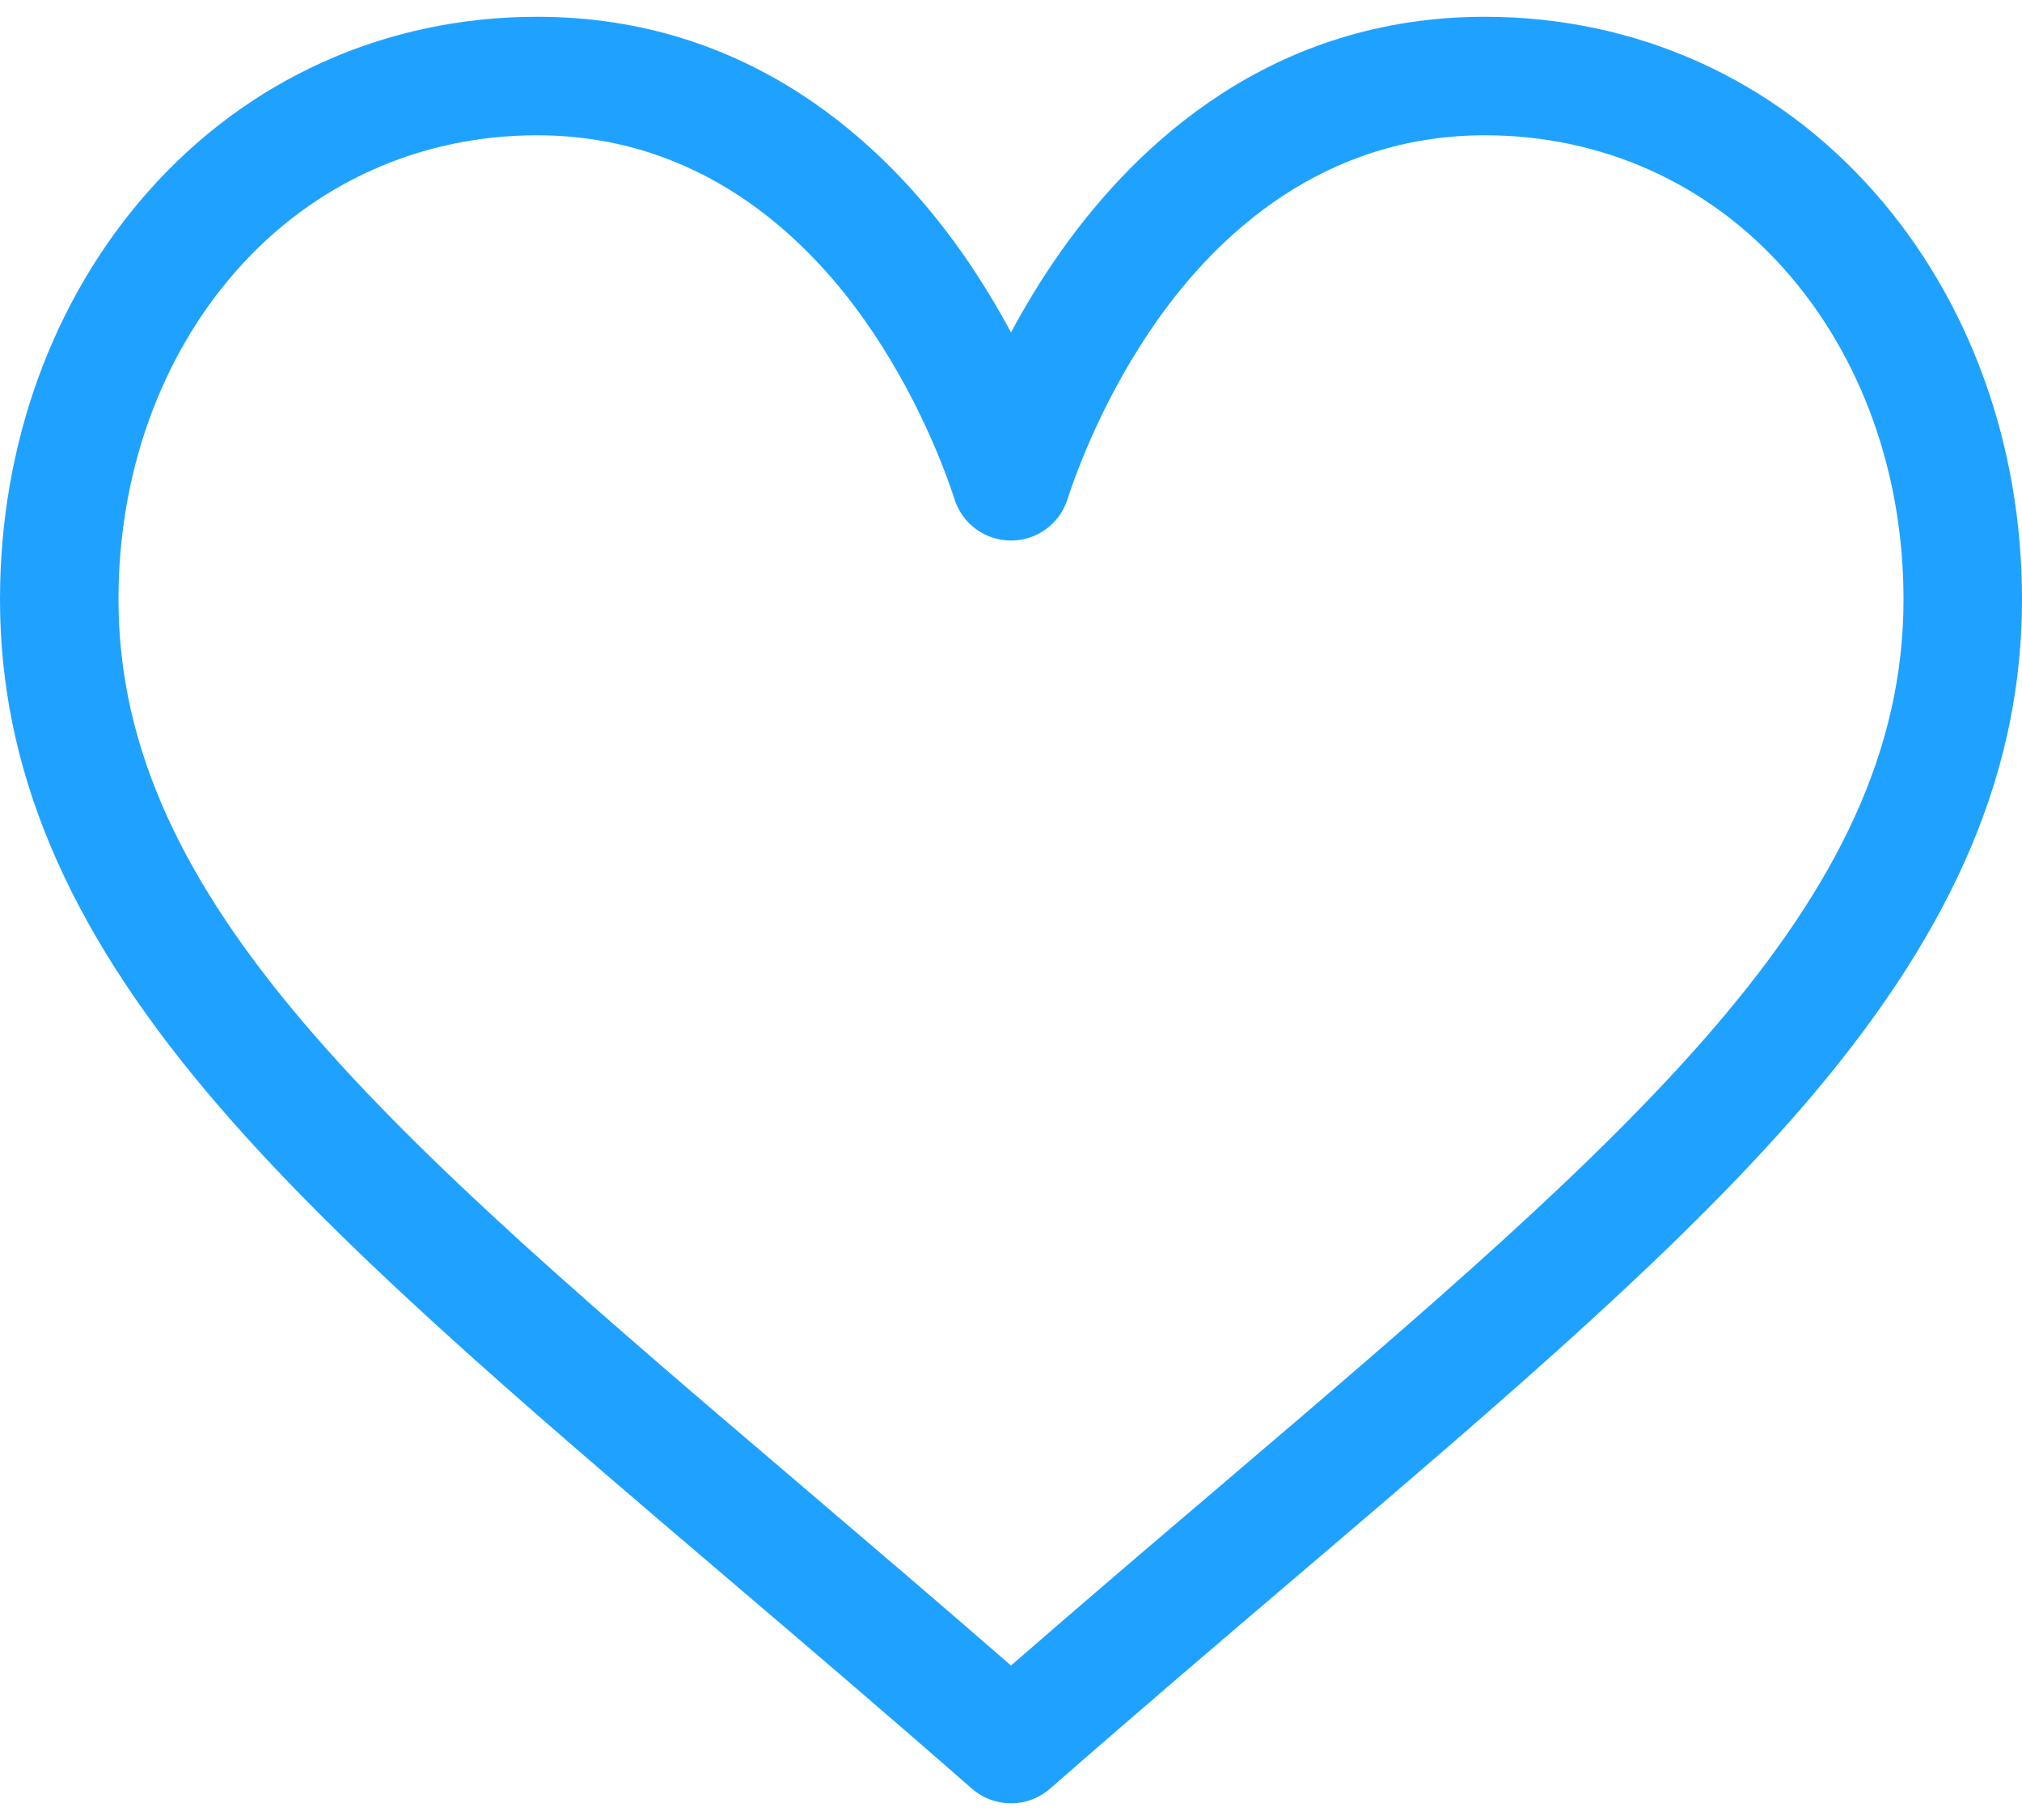 <svg width="20" height="18" viewBox="0 0 20 18" fill="none" xmlns="http://www.w3.org/2000/svg">
<path d="M18.541 1.902C17.554 0.782 16.186 0.166 14.688 0.166C12.58 0.166 11.246 1.425 10.498 2.48C10.304 2.754 10.139 3.029 10 3.288C9.861 3.029 9.696 2.754 9.502 2.48C8.754 1.425 7.42 0.166 5.312 0.166C3.814 0.166 2.446 0.782 1.459 1.902C0.518 2.969 0 4.399 0 5.928C0 7.593 0.65 9.14 2.045 10.799C3.291 12.282 5.085 13.811 7.162 15.581C7.936 16.24 8.736 16.922 9.588 17.668L9.614 17.69C9.725 17.787 9.862 17.835 10 17.835C10.138 17.835 10.275 17.787 10.386 17.69L10.412 17.668C11.264 16.922 12.064 16.24 12.838 15.581C14.915 13.811 16.709 12.282 17.955 10.799C19.35 9.14 20 7.593 20 5.928C20 4.399 19.482 2.969 18.541 1.902ZM12.078 14.689C11.411 15.257 10.724 15.842 10 16.472C9.276 15.842 8.589 15.257 7.922 14.688C3.857 11.225 1.172 8.936 1.172 5.928C1.172 4.685 1.586 3.53 2.338 2.677C3.099 1.813 4.155 1.338 5.312 1.338C6.919 1.338 7.958 2.328 8.546 3.158C9.074 3.903 9.349 4.653 9.443 4.942C9.521 5.183 9.746 5.346 10 5.346C10.254 5.346 10.479 5.183 10.557 4.942C10.651 4.653 10.926 3.903 11.454 3.158C12.042 2.328 13.081 1.338 14.688 1.338C15.845 1.338 16.901 1.813 17.662 2.677C18.414 3.53 18.828 4.685 18.828 5.928C18.828 8.936 16.143 11.225 12.078 14.689Z" fill="#1FA2FF"/>
</svg>
